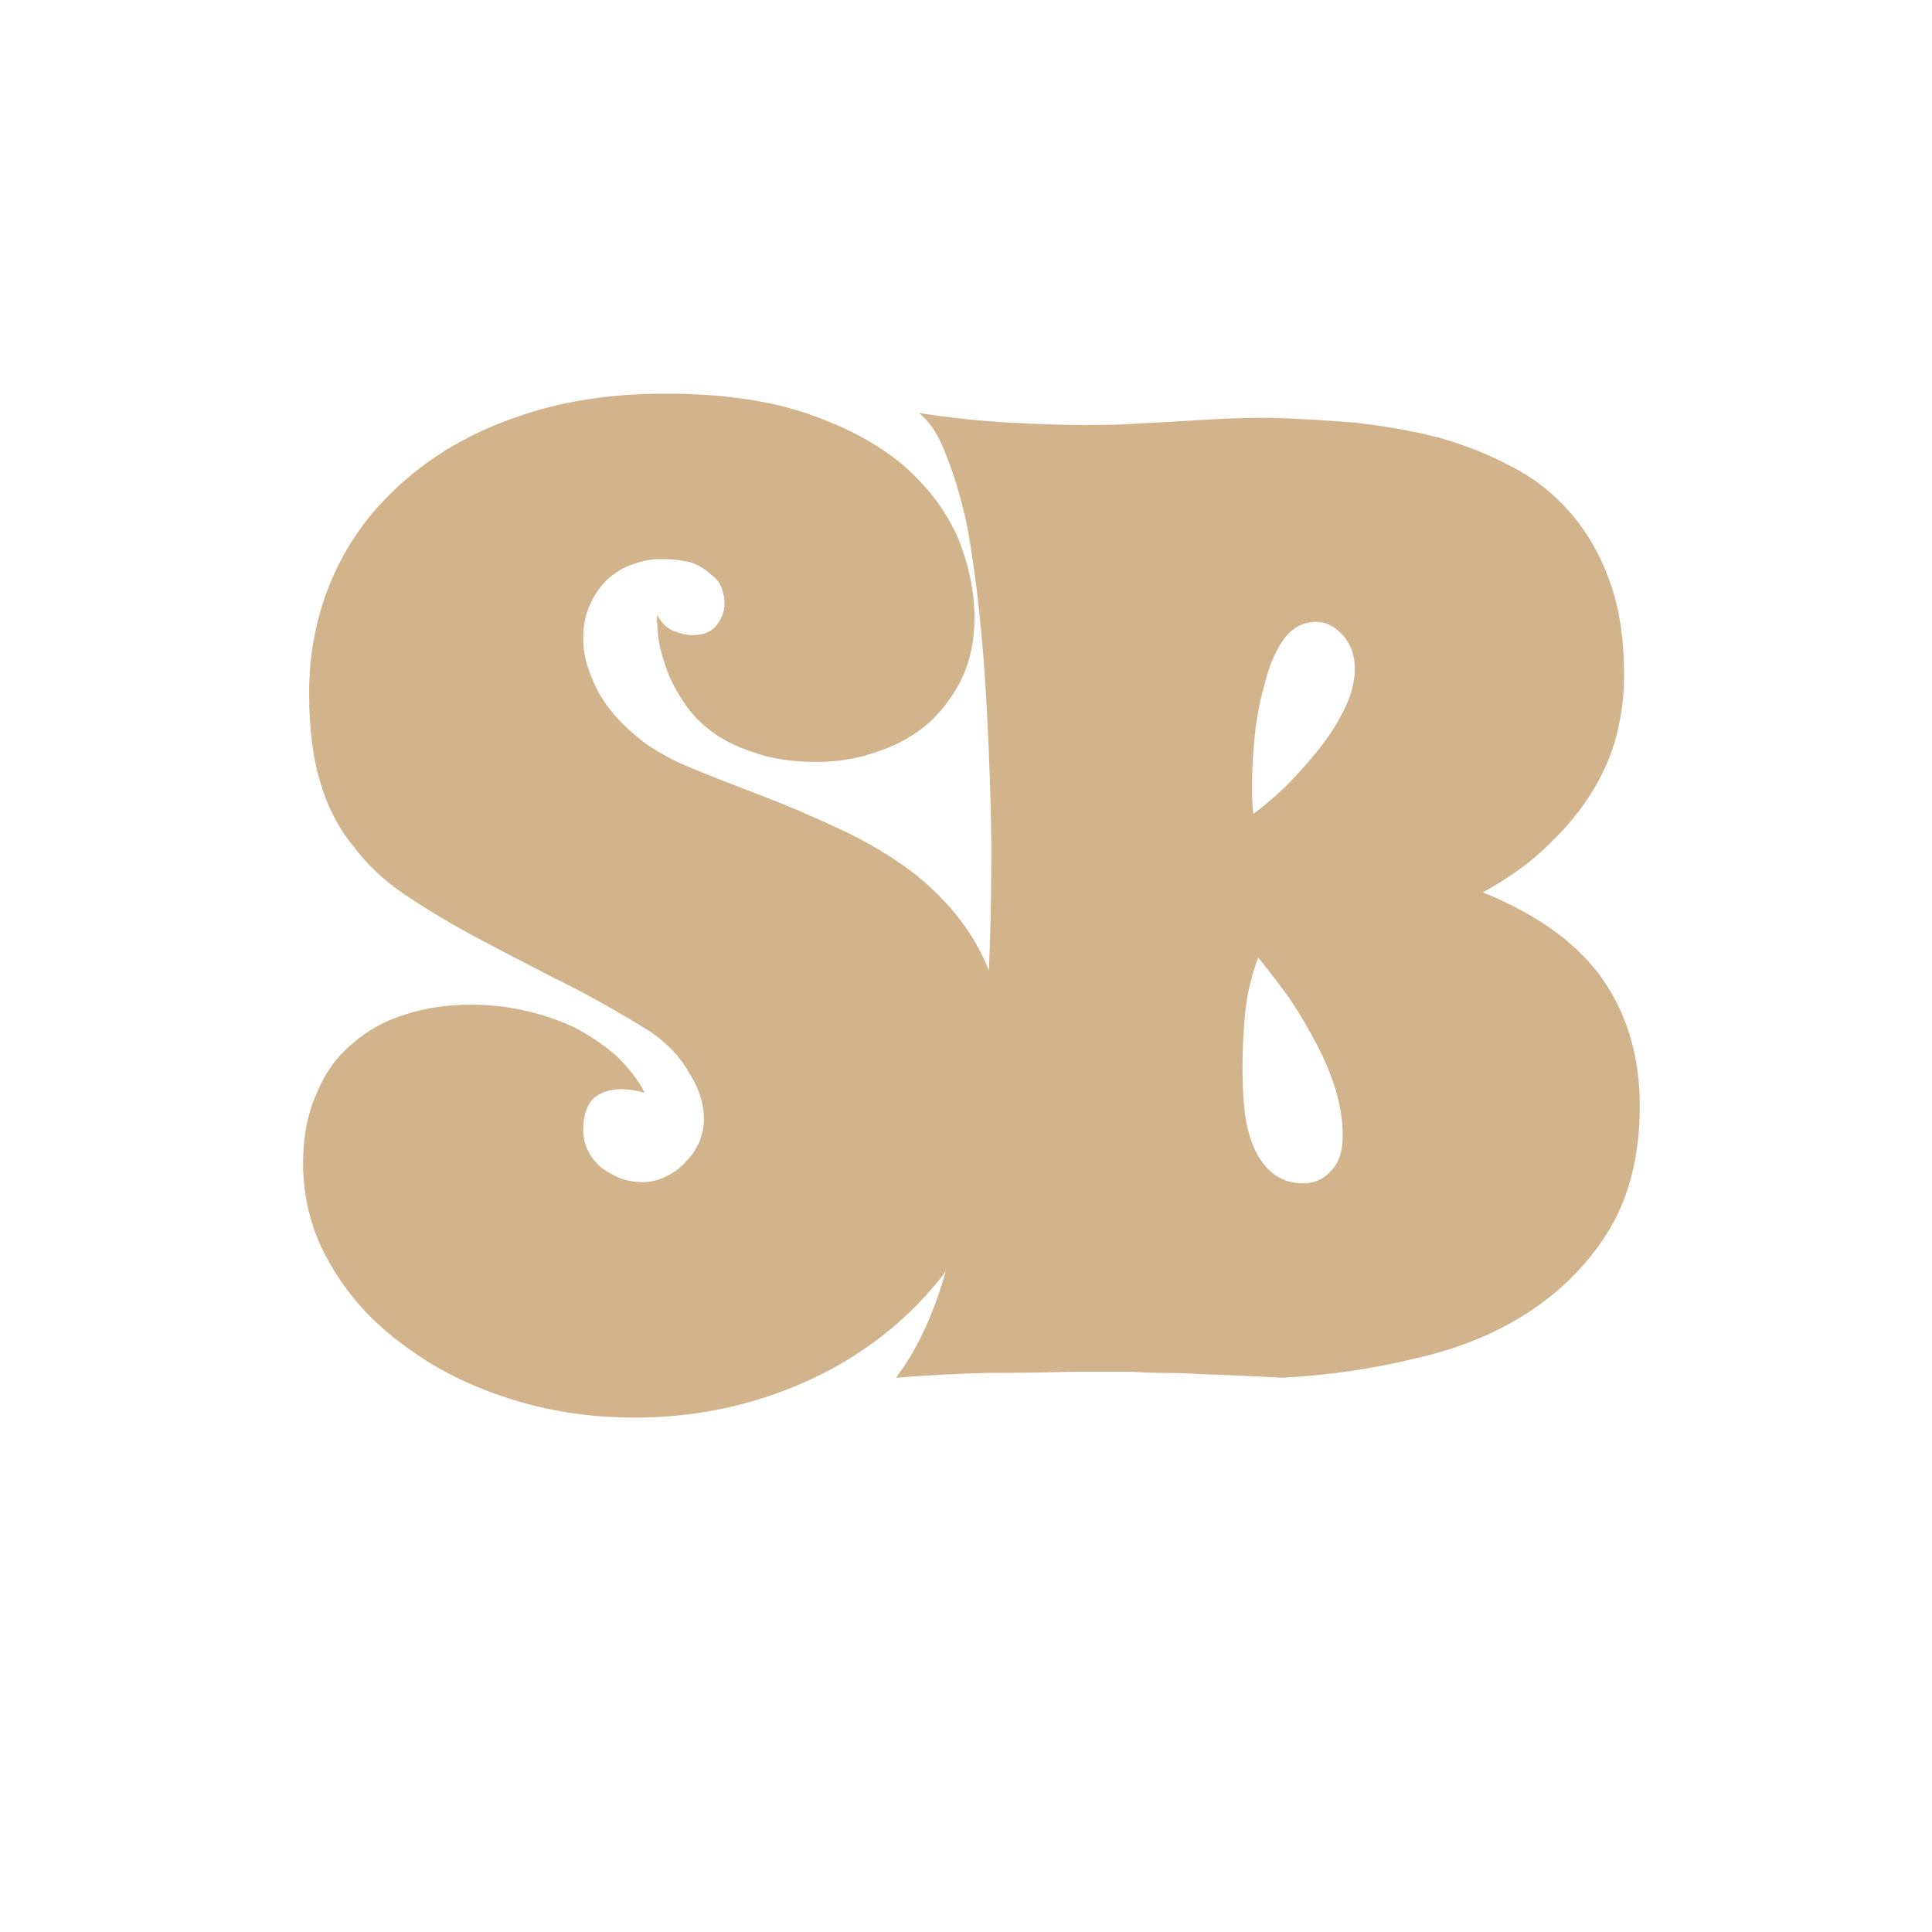 <svg xmlns="http://www.w3.org/2000/svg" xml:space="preserve" width="16" height="16" data-version="2">
    <path fill="tan" d="M8.07 5.12q0 .27-.1.49-.1.21-.27.37-.18.16-.42.24-.24.09-.52.09-.3 0-.52-.08-.22-.07-.37-.19-.14-.11-.23-.26-.09-.14-.13-.27-.05-.14-.06-.25-.01-.11-.01-.17.06.11.15.14.08.03.14.03.15 0 .21-.09Q6 5.09 6 5q0-.06-.02-.12-.02-.07-.09-.12-.06-.06-.16-.1-.11-.03-.26-.03-.11 0-.22.04-.12.04-.21.12-.09.08-.15.21-.06.12-.06.29 0 .16.07.32.06.16.18.3.11.13.27.25.16.11.35.19.29.12.61.24.31.12.61.26.29.13.55.31.26.18.46.43t.31.58q.12.33.12.77 0 .63-.26 1.15-.25.51-.68.88-.43.37-.99.57-.56.2-1.17.2-.56 0-1.05-.16-.5-.16-.88-.45-.38-.28-.6-.67-.22-.38-.22-.83 0-.32.11-.57.1-.25.29-.41.19-.17.45-.25.25-.08.54-.08.23 0 .45.05t.41.14q.19.1.34.23.15.14.24.31-.11-.03-.19-.03-.15 0-.24.08-.08.09-.08.26 0 .09.04.17.04.08.11.14.07.05.16.09.09.03.18.03.11 0 .2-.05.09-.04.16-.12.07-.07.11-.16.04-.1.04-.19 0-.19-.12-.38-.11-.2-.33-.35-.42-.26-.79-.44-.37-.19-.69-.36-.31-.17-.56-.34-.25-.17-.42-.4-.18-.22-.27-.53-.09-.3-.09-.73 0-.52.2-.97.2-.45.58-.78.38-.34.92-.53.55-.2 1.25-.2t1.19.17q.49.17.8.44.3.27.44.6.13.33.13.65" paint-order="stroke"/>
    <path fill="tan" d="M13.58 9.16q0 .6-.25 1.02-.25.41-.66.68-.41.27-.95.39-.53.13-1.1.16-.36-.02-.68-.03-.14-.01-.29-.01-.14 0-.28-.01H8.9q-.35.01-.73.01-.38.01-.75.04.25-.33.4-.84.15-.51.23-1.1.09-.59.13-1.21.03-.63.03-1.17 0-.23-.01-.56-.01-.33-.03-.7-.02-.38-.06-.76-.04-.38-.1-.71-.07-.33-.17-.58-.09-.25-.23-.36.39.06.75.08.37.02.63.02.22 0 .4-.01l.35-.02.35-.02q.19-.01.42-.01.35.01.71.04.36.04.68.12.33.09.61.24.28.14.49.38.21.24.33.57.12.33.12.78 0 .25-.06.49t-.2.47q-.14.23-.36.44-.22.22-.55.4.69.28 1 .73.3.44.3 1.04m-3.2-2.42q.11-.08.26-.22.14-.14.27-.3.13-.16.22-.34.09-.18.09-.34 0-.17-.1-.28-.1-.11-.22-.11-.17 0-.28.16-.1.15-.15.37-.06.21-.08.43-.02.21-.02.34v.14q0 .07.01.15m.74 2.67q0-.19-.06-.39-.06-.19-.16-.38t-.22-.37q-.13-.18-.26-.34-.09.24-.11.48-.02.23-.02.42 0 .28.03.46.04.19.11.3.07.11.16.16t.2.05q.14 0 .23-.1.1-.1.1-.29" paint-order="stroke"/>
</svg>
